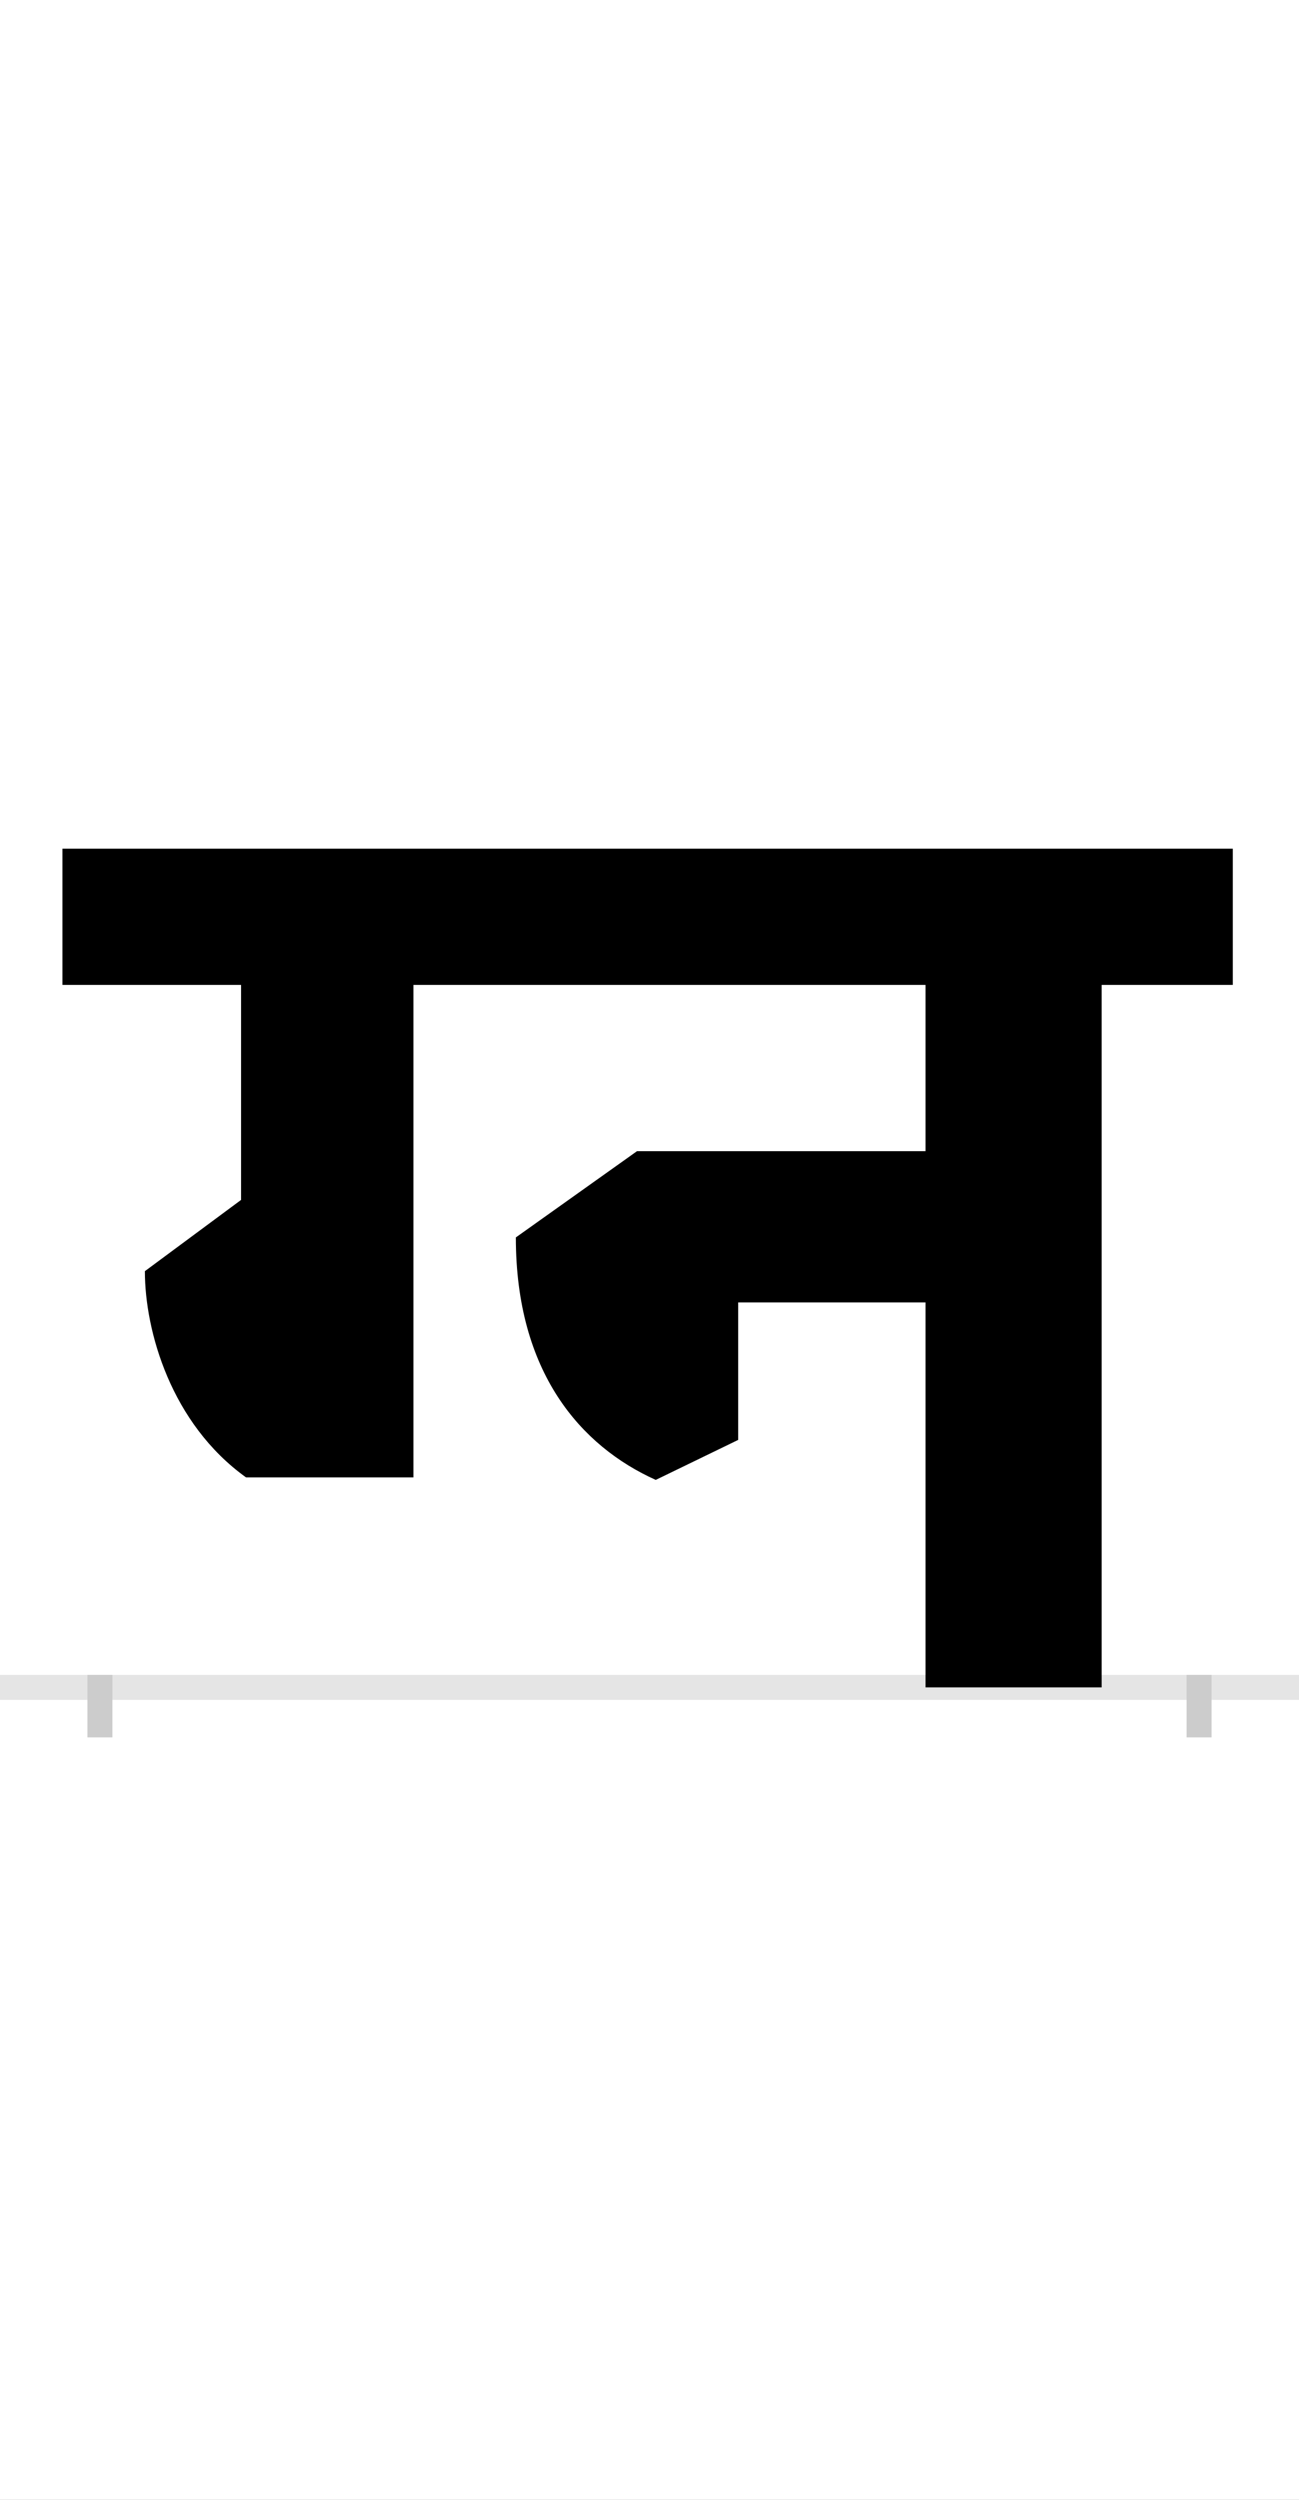 <?xml version="1.0" encoding="UTF-8"?>
<svg height="200.0" version="1.1" width="104.0" xmlns="http://www.w3.org/2000/svg" xmlns:xlink="http://www.w3.org/1999/xlink">
 <rect width="100%" height="100%" fill="#808080" stroke="none"/>
 <path d="M0,0 l104,0 l0,200 l-104,0 Z M0,0" fill="rgb(255,255,255)" transform="matrix(1,0,0,-1,0.0,200.0)"/>
 <path d="M0,0 l104,0" fill="none" stroke="rgb(229,229,229)" stroke-width="2" transform="matrix(1,0,0,-1,0.0,135.0)"/>
 <path d="M0,1 l0,-5" fill="none" stroke="rgb(204,204,204)" stroke-width="2" transform="matrix(1,0,0,-1,8.0,135.0)"/>
 <path d="M0,1 l0,-5" fill="none" stroke="rgb(204,204,204)" stroke-width="2" transform="matrix(1,0,0,-1,96.0,135.0)"/>
 <path d="M511,198 l0,110 l150,0 l0,-308 l141,0 l0,562 l105,0 l0,109 l-937,0 l0,-109 l143,0 l0,-172 l-77,-57 c0,-48,21,-122,81,-165 l134,0 l0,394 l410,0 l0,-133 l-231,0 l-97,-69 c0,-108,52,-167,112,-194 Z M511,198" fill="rgb(0,0,0)" transform="matrix(0.1,0.0,0.0,-0.1,8.0,135.0)"/>
</svg>